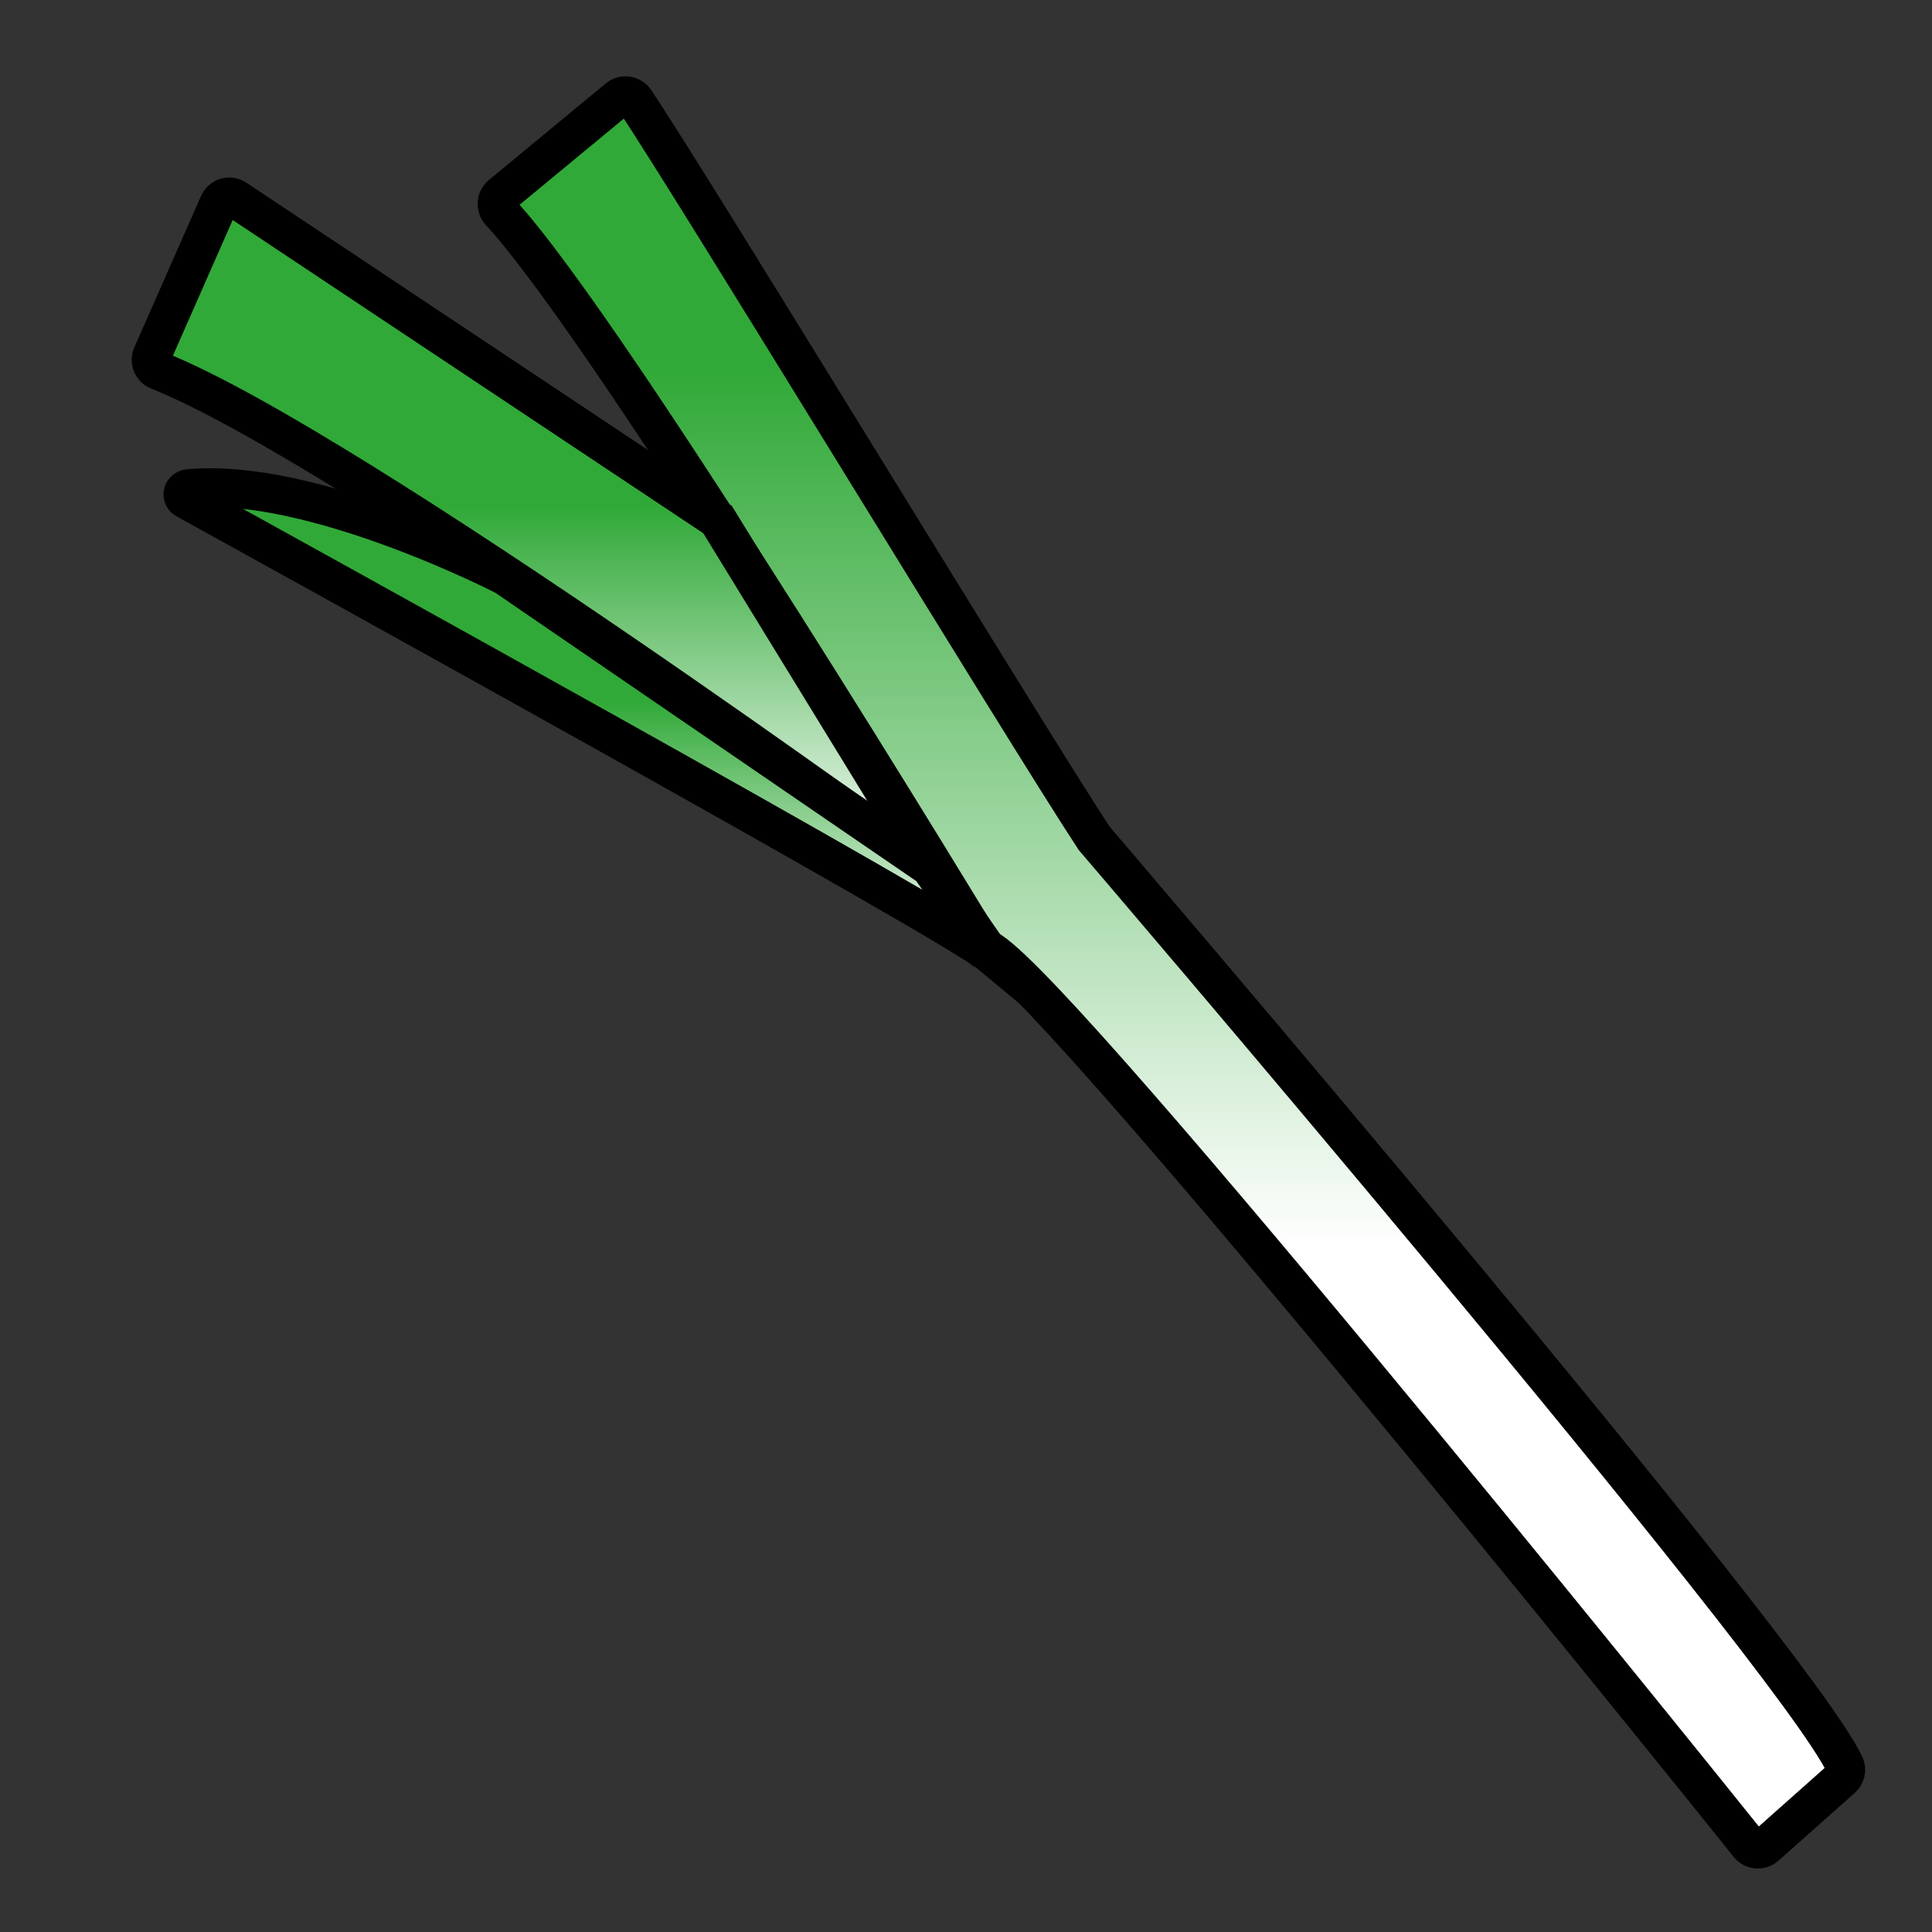 <?xml version="1.0" encoding="utf-8"?>
<!-- Generator: Adobe Illustrator 25.2.0, SVG Export Plug-In . SVG Version: 6.00 Build 0)  -->
<svg version="1.1" id="圖層_1" xmlns="http://www.w3.org/2000/svg" xmlns:xlink="http://www.w3.org/1999/xlink" x="0px" y="0px"
	 viewBox="0 0 100 100" style="enable-background:new 0 0 100 100;" xml:space="preserve">
<rect x="0" y="0" width="100" height="100" fill="#333333" stroke="none"/>
<style type="text/css">
	.st0{stroke:#FFFFFF;stroke-miterlimit:10;}
	.st1{fill:#E94925;stroke:#040000;stroke-width:2;stroke-miterlimit:10;}
	.st2{fill:#C1E4EF;stroke:#040000;stroke-width:2;stroke-miterlimit:10;}
	.st3{fill:#FFFFFF;}
	.st4{fill:#7A524B;}
	.st5{fill:#5F4641;}
	.st6{fill:#F6E9BA;}
	.st7{fill:#2C3C50;}
	.st8{fill:#ECC644;stroke:#000000;stroke-miterlimit:10;}
	.st9{fill:#DA4E6E;stroke:#000000;stroke-miterlimit:10;}
	.st10{fill:none;stroke:#000000;stroke-miterlimit:10;}
	.st11{fill:#FFFFFF;stroke:#000000;stroke-miterlimit:10;}
	.st12{fill:#6A4B2E;stroke:#000000;stroke-width:2;stroke-miterlimit:10;}
	.st13{fill:#E22925;stroke:#000000;stroke-width:2;stroke-miterlimit:10;}
	.st14{fill:#6F401E;stroke:#000000;stroke-width:2;stroke-miterlimit:10;}
	.st15{fill:none;stroke:#040000;stroke-width:2;stroke-miterlimit:10;}
	.st16{fill:#040000;stroke:#040000;stroke-miterlimit:10;}
	.st17{fill:#906526;stroke:#000000;stroke-width:2;stroke-miterlimit:10;}
	.st18{fill:#D3AF7C;stroke:#000000;stroke-width:2;stroke-miterlimit:10;}
	.st19{stroke:#000000;stroke-miterlimit:10;}
	.st20{fill:none;stroke:#000000;stroke-width:2;stroke-miterlimit:10;}
	.st21{fill:#F1DBBD;stroke:#000000;stroke-width:2;stroke-miterlimit:10;}
	.st22{fill:#ECA368;stroke:#000000;stroke-width:2;stroke-miterlimit:10;}
	.st23{fill:none;stroke:#FFFFFF;stroke-width:0.5;stroke-miterlimit:10;}
	.st24{fill:#ECED81;stroke:#000000;stroke-miterlimit:10;}
	.st25{fill:#EB5A41;stroke:#000000;stroke-miterlimit:10;}
	.st26{fill:#EE7C62;stroke:#000000;stroke-miterlimit:10;}
	.st27{fill:none;stroke:#C55643;stroke-width:0.5;stroke-miterlimit:10;}
	.st28{fill:#040000;}
	.st29{fill:#ECED81;stroke:#000000;stroke-width:2;stroke-miterlimit:10;}
	.st30{fill:#B33F2D;}
	.st31{fill:#FFFFFF;stroke:#000000;stroke-width:2;stroke-miterlimit:10;}
	.st32{fill:#BB8682;stroke:#000000;stroke-miterlimit:10;}
	.st33{fill:none;stroke:#040000;stroke-width:0.5;stroke-miterlimit:10;}
	.st34{fill:#B5B5B5;stroke:#000000;stroke-width:2;stroke-miterlimit:10;}
	.st35{fill:#FFFFFF;stroke:#040000;stroke-width:2;stroke-miterlimit:10;}
	.st36{fill:#E73483;stroke:#040000;stroke-width:2;stroke-miterlimit:10;}
	.st37{fill:#DBA8CC;stroke:#040000;stroke-width:2;stroke-miterlimit:10;}
	.st38{fill:#814537;stroke:#040000;stroke-width:2;stroke-miterlimit:10;}
	.st39{fill:#D54426;stroke:#040000;stroke-width:2;stroke-miterlimit:10;}
	.st40{fill:#C68A6B;}
	.st41{fill:#B44522;}
	.st42{fill:#643219;stroke:#000000;stroke-width:2;stroke-miterlimit:10;}
	.st43{fill:#423052;stroke:#000000;stroke-width:2;stroke-miterlimit:10;}
	.st44{fill:#6A567A;}
	.st45{fill:#8C709A;stroke:#000000;stroke-width:2;stroke-miterlimit:10;}
	.st46{fill:#9E87AD;}
	.st47{fill:#645293;stroke:#000000;stroke-width:2;stroke-miterlimit:10;}
	.st48{fill:#8B81B1;}
	.st49{fill:#533B62;stroke:#000000;stroke-width:2;stroke-miterlimit:10;}
	.st50{fill:#3E9C41;stroke:#000000;stroke-width:2;stroke-miterlimit:10;}
	.st51{fill:#81B14A;stroke:#000000;stroke-width:2;stroke-miterlimit:10;}
	.st52{fill:#55A284;stroke:#000000;stroke-width:2;stroke-miterlimit:10;}
	.st53{fill:#F0BE7F;stroke:#000000;stroke-width:2;stroke-miterlimit:10;}
	.st54{fill:none;stroke:#DE7860;stroke-width:2;stroke-miterlimit:10;}
	.st55{fill:url(#SVGID_1_);stroke:#000000;stroke-width:2;stroke-miterlimit:10;}
	.st56{fill:url(#SVGID_2_);stroke:#000000;stroke-width:2;stroke-miterlimit:10;}
	.st57{fill:url(#SVGID_3_);stroke:#000000;stroke-width:2;stroke-miterlimit:10;}
	.st58{fill:#FDF4EA;stroke:#040000;stroke-width:2;stroke-miterlimit:10;}
	.st59{fill:none;stroke:#C29C93;stroke-width:2;stroke-miterlimit:10;}
	.st60{fill:#392D4B;stroke:#000000;stroke-width:2;stroke-miterlimit:10;}
	.st61{fill:#685A7C;}
	.st62{fill:#65AD66;stroke:#040000;stroke-width:2;stroke-miterlimit:10;}
	.st63{fill:#94CC93;stroke:#040000;stroke-width:2;stroke-miterlimit:10;}
	.st64{fill:#DB655F;stroke:#000000;stroke-width:2;stroke-miterlimit:10;}
	.st65{fill:#D24F30;stroke:#000000;stroke-width:2;stroke-miterlimit:10;}
	.st66{fill:#EAB934;stroke:#000000;stroke-width:2;stroke-miterlimit:10;}
	.st67{fill:#F0EDE1;}
	.st68{fill:#F4CADE;}
	.st69{fill:#D9AE58;stroke:#040000;stroke-width:2;stroke-miterlimit:10;}
	.st70{fill:#F4E2C2;}
	.st71{fill:#F1DFC0;stroke:#040000;stroke-miterlimit:10;}
	.st72{fill:#C4E6F1;stroke:#000000;stroke-width:2;stroke-miterlimit:10;}
	.st73{fill:#E8DE80;stroke:#000000;stroke-width:2;stroke-miterlimit:10;}
	.st74{fill:#F7F5F5;stroke:#000000;stroke-width:2;stroke-miterlimit:10;}
	.st75{fill:#AEDCE5;}
	.st76{fill:#D7B995;}
	.st77{fill:#E8413B;stroke:#000000;stroke-width:2;stroke-miterlimit:10;}
	.st78{fill:none;stroke:#FFFFFF;stroke-miterlimit:10;}
	.st79{fill:#FFFFFF;stroke:#FFFFFF;stroke-miterlimit:10;}
	.st80{fill:none;stroke:#FFFFFF;stroke-width:0.75;stroke-miterlimit:10;}
	.st81{fill:#DBA8CC;}
	.st82{fill:none;stroke:#040000;stroke-miterlimit:10;}
	.st83{fill:none;stroke:#FFFFFF;stroke-width:2;stroke-miterlimit:10;}
	.st84{fill:#E8413B;}
</style>
<g>
	<linearGradient id="SVGID_1_" gradientUnits="userSpaceOnUse" x1="60.635" y1="95.715" x2="60.635" y2="4.949">
		<stop  offset="0.344" style="stop-color:#FFFFFF"/>
		<stop  offset="0.844" style="stop-color:#31A938"/>
	</linearGradient>
	<path class="st55" d="M25.94,10.09l6.05-5c0.27-0.23,0.68-0.17,0.88,0.12c2.92,4.33,20.23,32.81,23.77,38.19
		c0,0,36.2,42.27,38.85,47.96c0.11,0.24,0.04,0.52-0.16,0.7l-3.94,3.5c-0.26,0.23-0.65,0.2-0.87-0.07
		c-3.98-4.96-37.12-46.13-39.58-46.42c0,0-19.31-31.93-25.06-38.1C25.65,10.71,25.67,10.31,25.94,10.09z"/>
	<linearGradient id="SVGID_2_" gradientUnits="userSpaceOnUse" x1="28.09" y1="45.23" x2="28.09" y2="10.188">
		<stop  offset="0" style="stop-color:#FFFFFF"/>
		<stop  offset="0.541" style="stop-color:#31A938"/>
	</linearGradient>
	<path class="st56" d="M12.2,10.29l24.94,16.6l11.24,18.34c0,0-30.16-22.05-40.19-26.05c-0.32-0.13-0.46-0.49-0.32-0.8l3.45-7.83
		C11.46,10.21,11.88,10.08,12.2,10.29z"/>
	<linearGradient id="SVGID_3_" gradientUnits="userSpaceOnUse" x1="30.361" y1="49.402" x2="30.361" y2="25.235">
		<stop  offset="0" style="stop-color:#FFFFFF"/>
		<stop  offset="0.541" style="stop-color:#31A938"/>
	</linearGradient>
	<path class="st57" d="M9.62,25.85c5.62,3.1,39.65,21.89,41.65,23.55l-3.12-4.51l-22-15.07c0,0-9.98-5.16-16.41-4.53
		C9.44,25.32,9.36,25.71,9.62,25.85z"/>
</g>
</svg>
